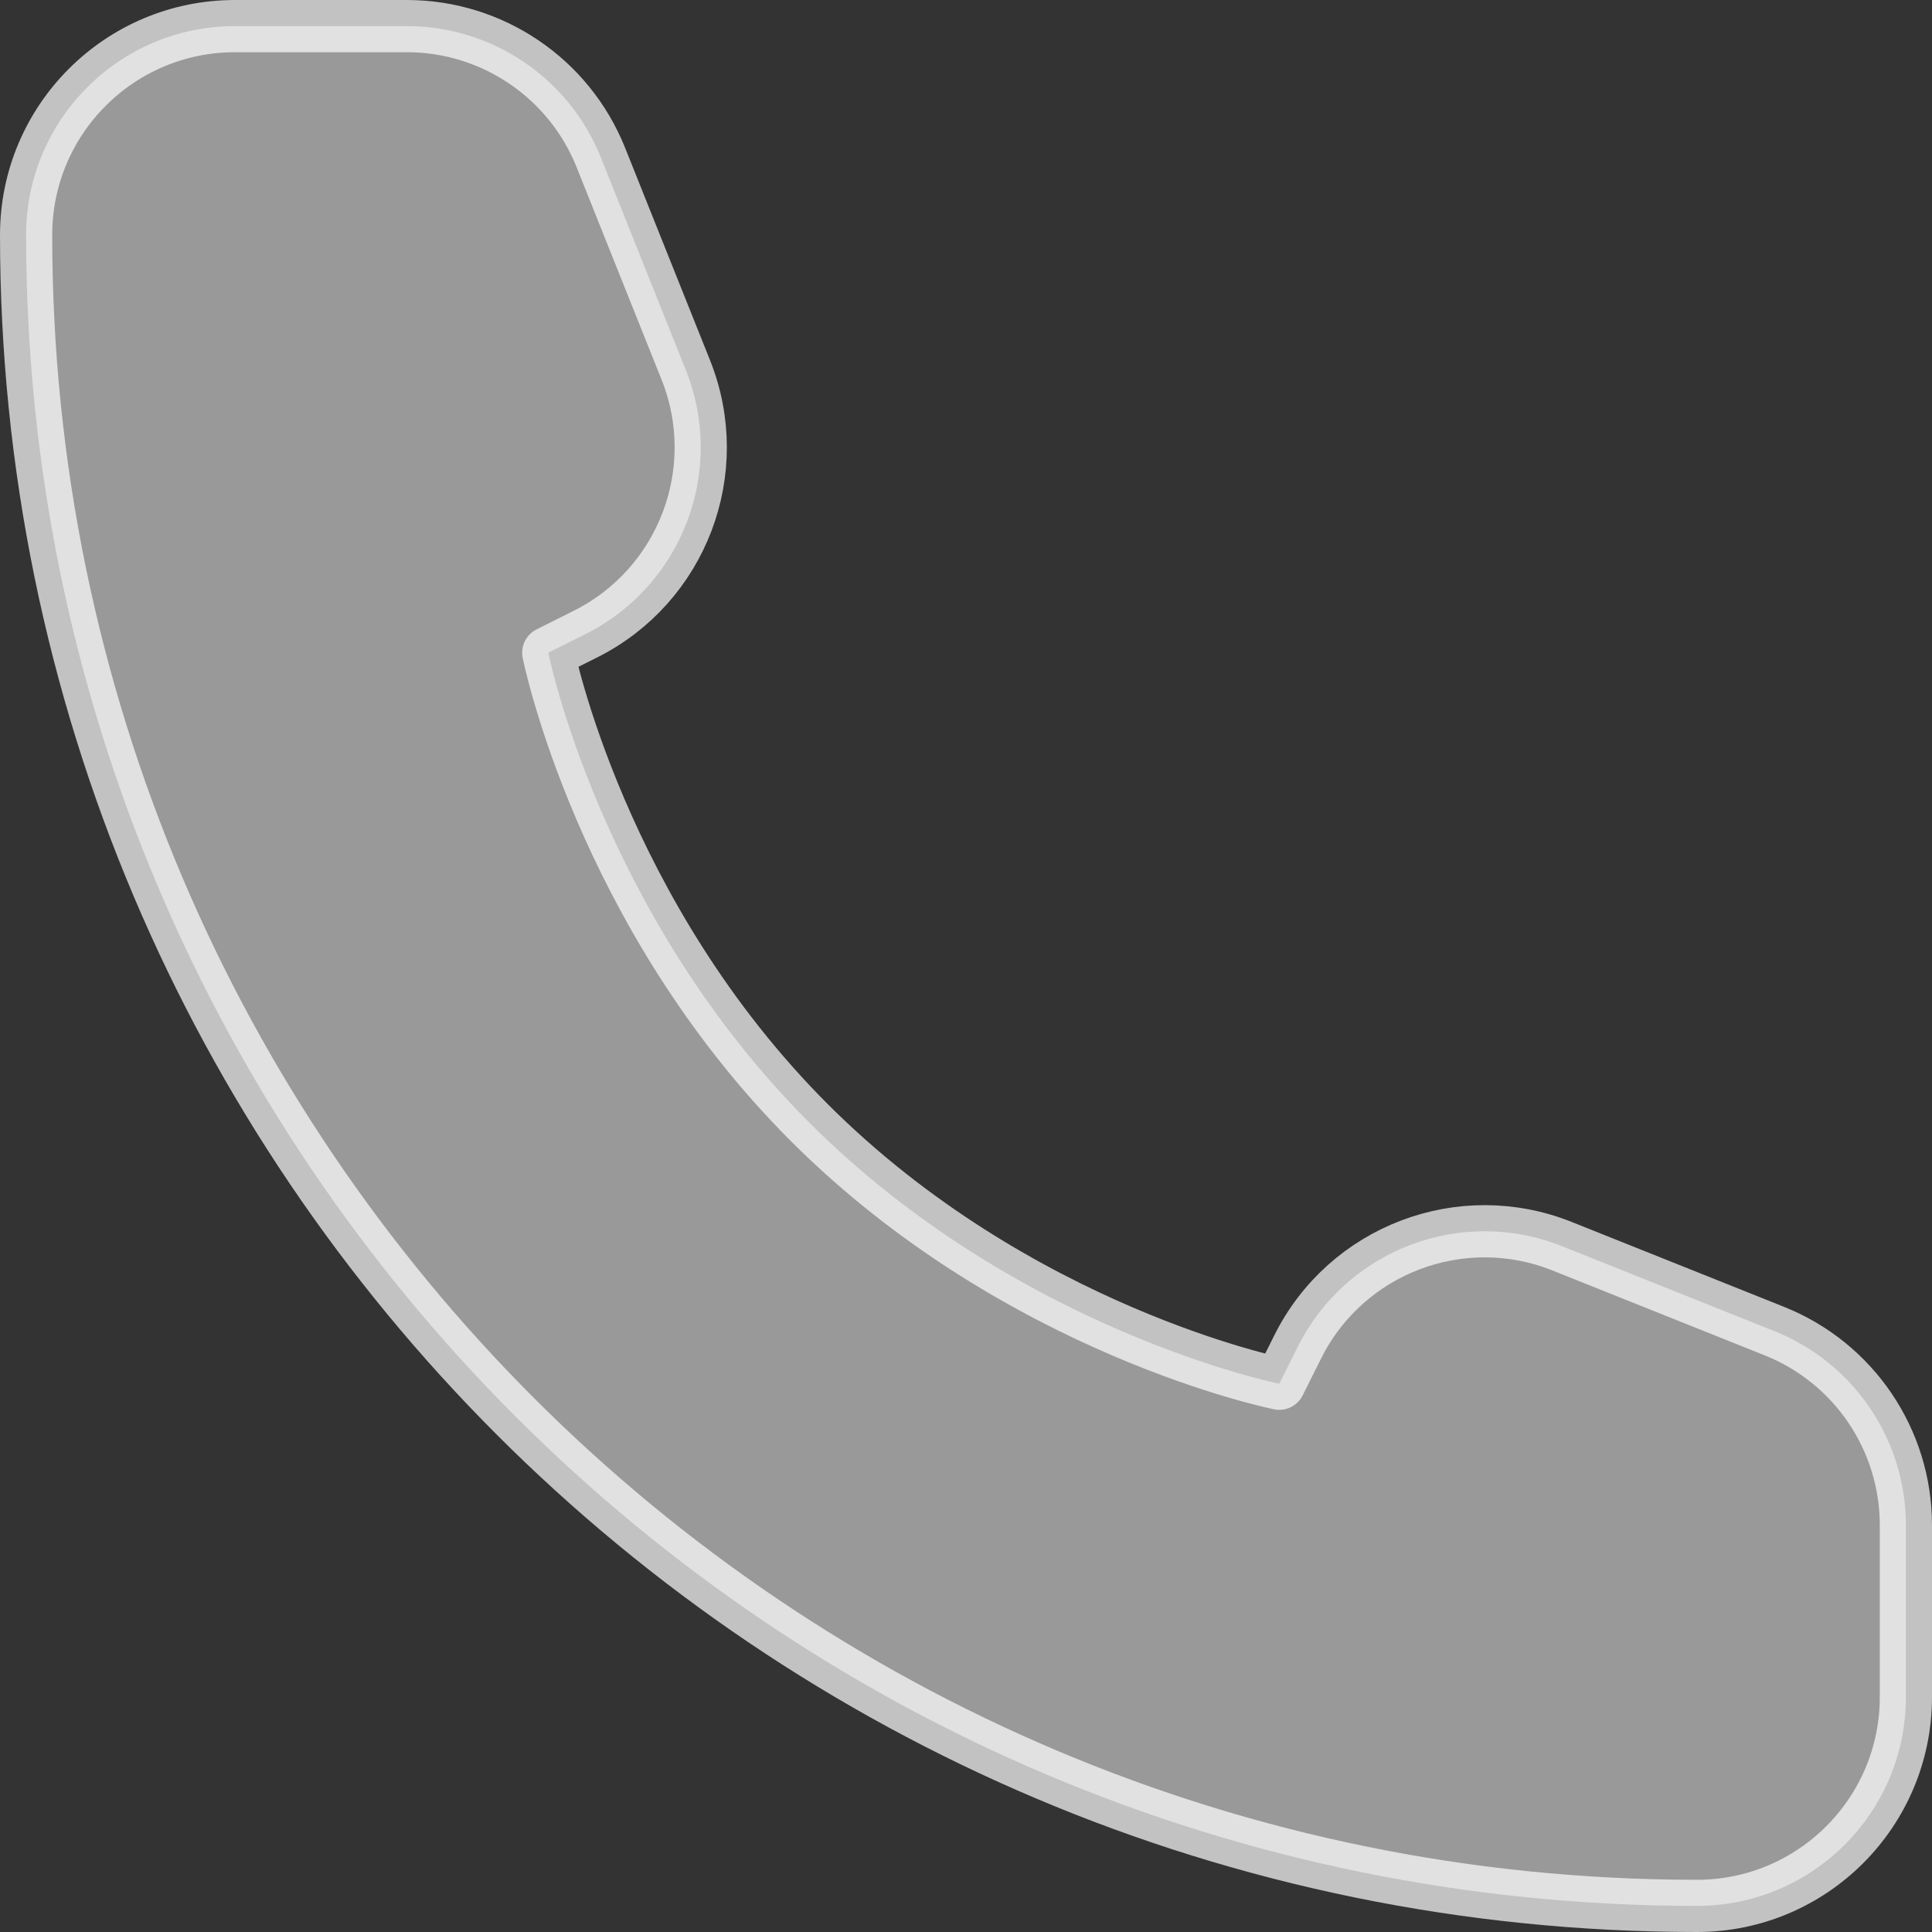<svg width="37" height="37" viewBox="0 0 37 37" fill="none" xmlns="http://www.w3.org/2000/svg">
<rect x="0" y="0" width="37" height="37" fill="#333333" stroke="none"/>
<path d="M36.5 32.5V29.208C36.5 27.573 35.504 26.102 33.986 25.494L29.917 23.867C27.986 23.094 25.784 23.931 24.854 25.792L24.5 26.5C24.5 26.5 19.5 25.5 15.5 21.5C11.5 17.5 10.5 12.5 10.5 12.5L11.208 12.146C13.069 11.216 13.906 9.014 13.133 7.083L11.506 3.014C10.898 1.496 9.427 0.5 7.792 0.5H4.5C2.291 0.5 0.5 2.291 0.5 4.5C0.5 22.173 14.827 36.5 32.5 36.5C34.709 36.5 36.5 34.709 36.5 32.5Z" fill="white" fill-opacity="0.5" stroke="white" stroke-opacity="0.7" stroke-linejoin="round"/>
</svg>

